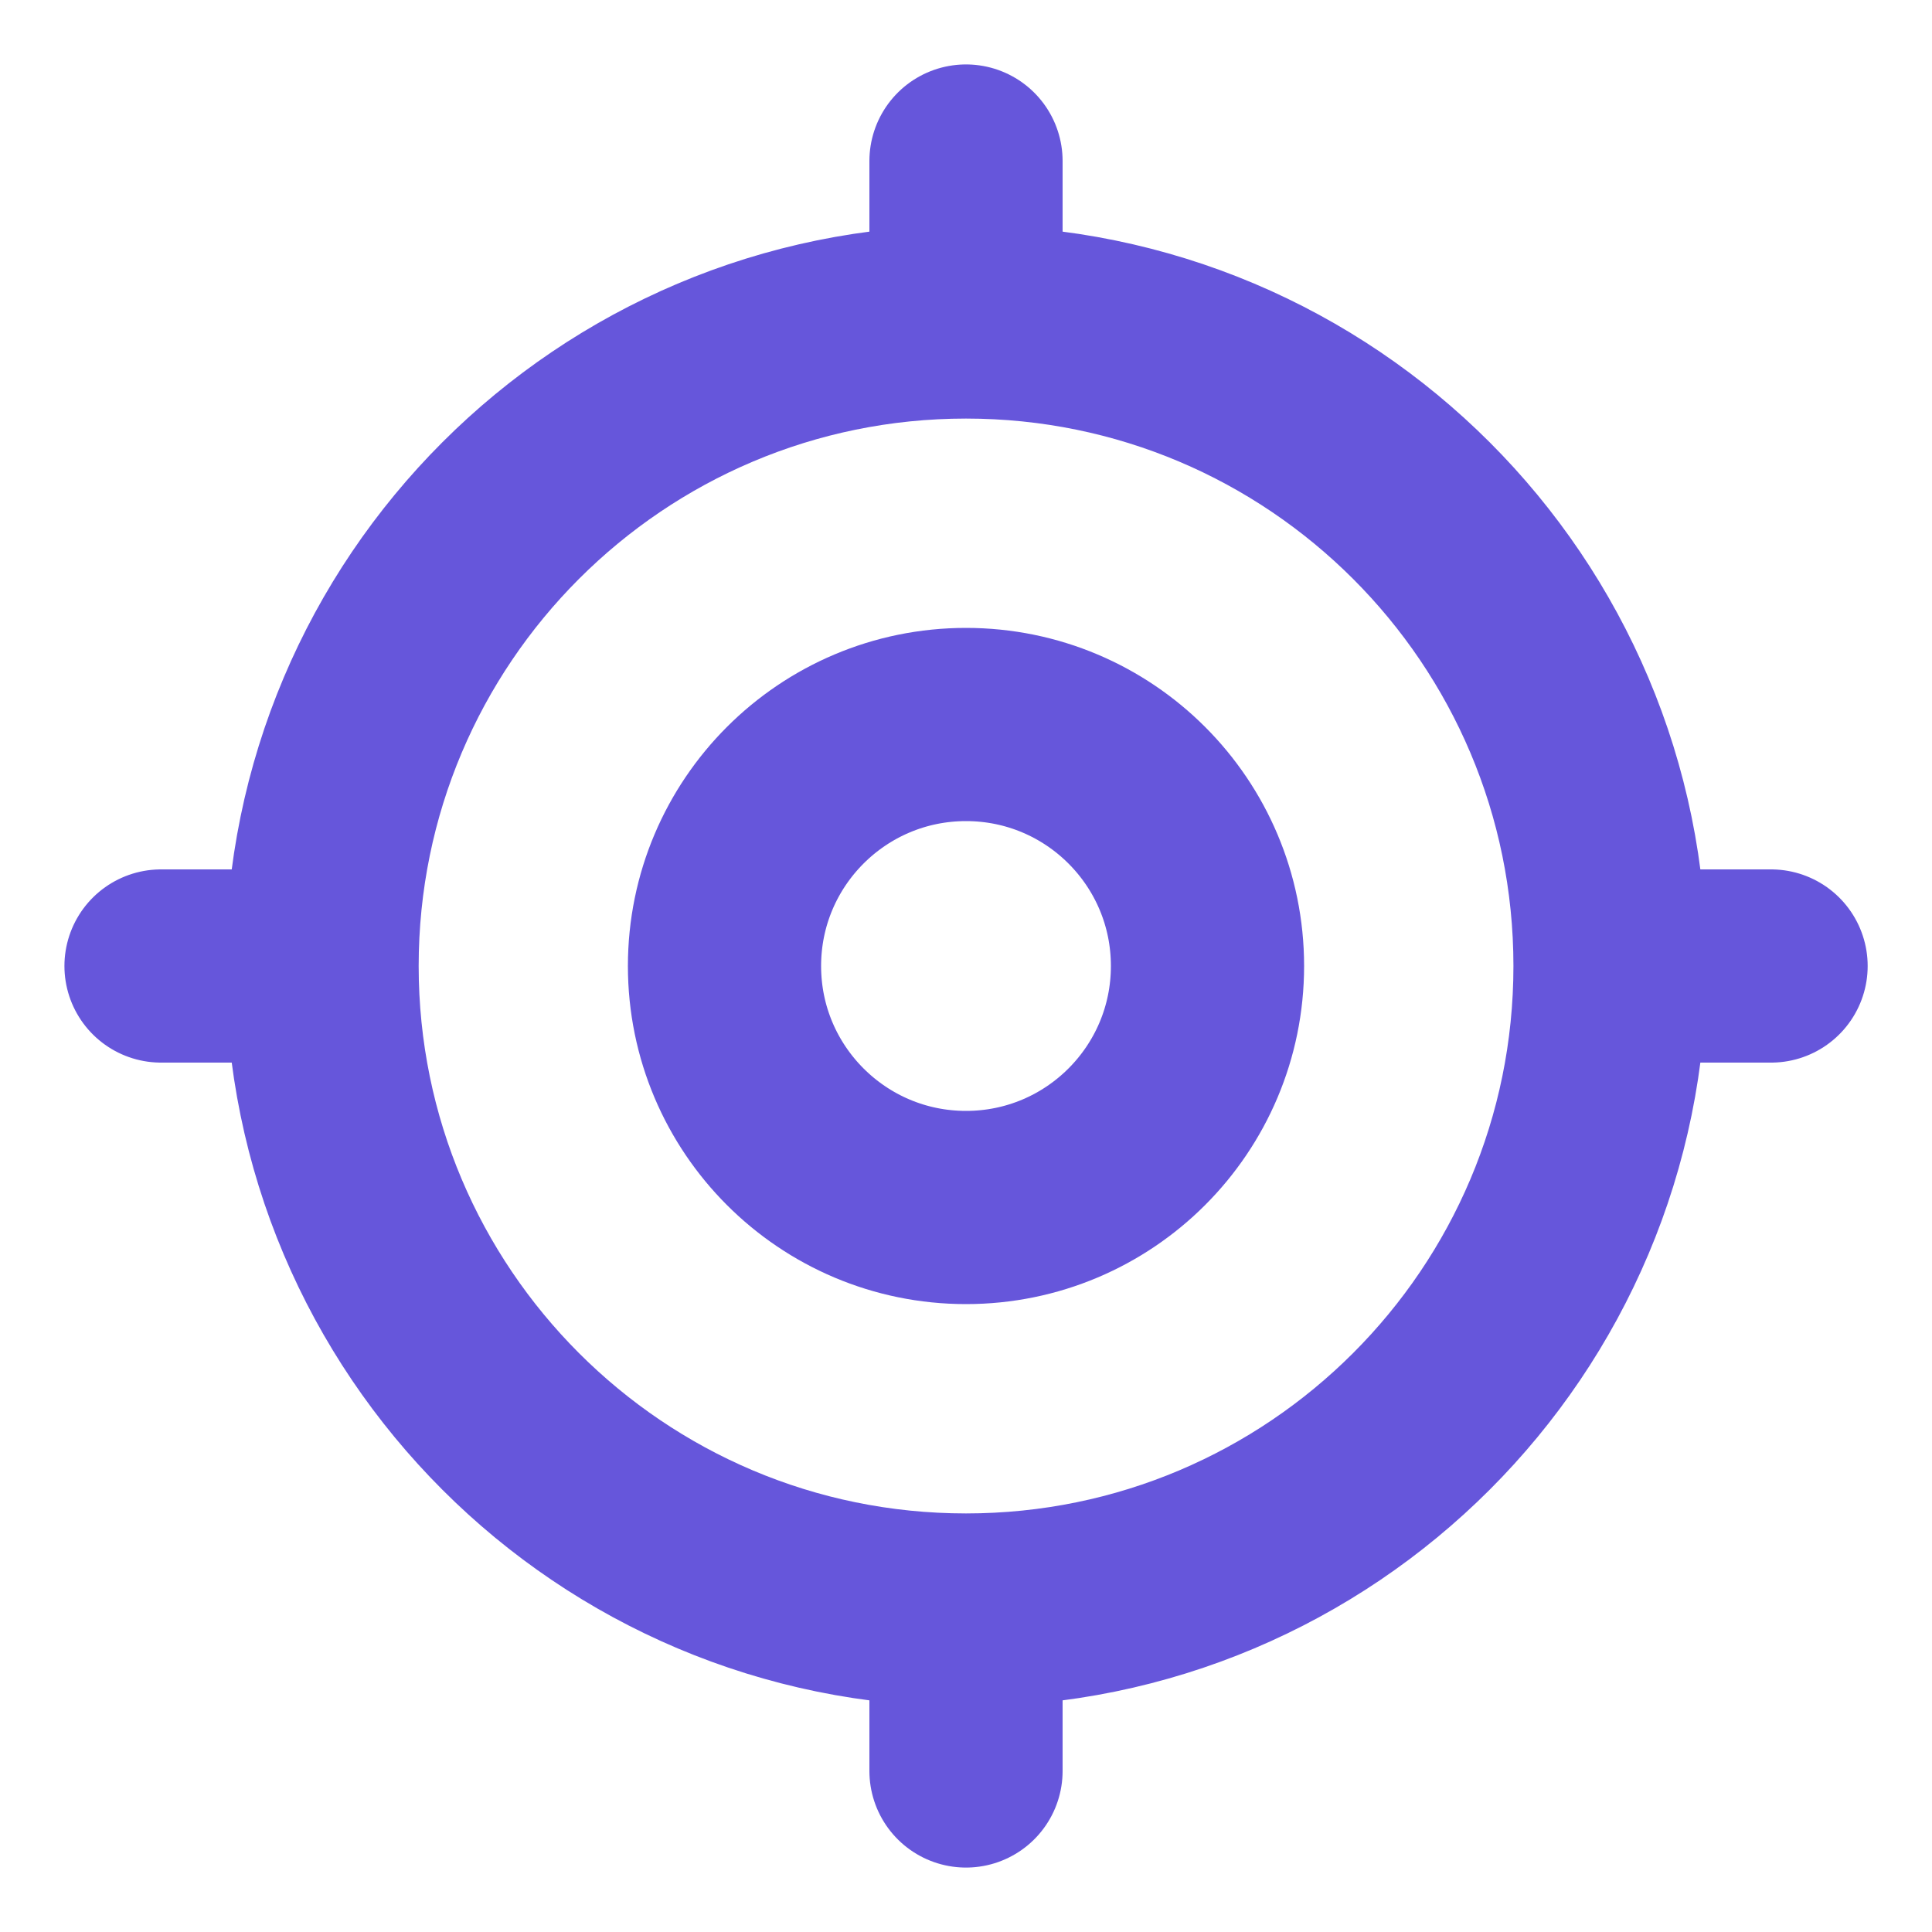 <svg width="20" height="20" viewBox="0 0 20 20" fill="none" xmlns="http://www.w3.org/2000/svg">
<g id="mark" clip-path="url(#clip0_509_1508)">
<path id="Icon" d="M16.667 10C16.667 13.682 13.682 16.667 10 16.667M16.667 10C16.667 6.318 13.682 3.333 10 3.333M16.667 10H18.334M10 16.667C6.318 16.667 3.334 13.682 3.334 10M10 16.667V18.333M3.334 10C3.334 6.318 6.318 3.333 10 3.333M3.334 10H1.667M10 3.333V1.667M12.5 10C12.5 11.381 11.381 12.5 10 12.5C8.62 12.5 7.5 11.381 7.5 10C7.5 8.619 8.62 7.5 10 7.5C11.381 7.5 12.5 8.619 12.5 10Z" stroke="#6656DB" stroke-width="2" stroke-linecap="round" stroke-linejoin="round"/>
</g>
<defs>
<clipPath id="clip0_509_1508">
<rect width="20" height="20" fill="white"/>
</clipPath>
</defs>
</svg>
